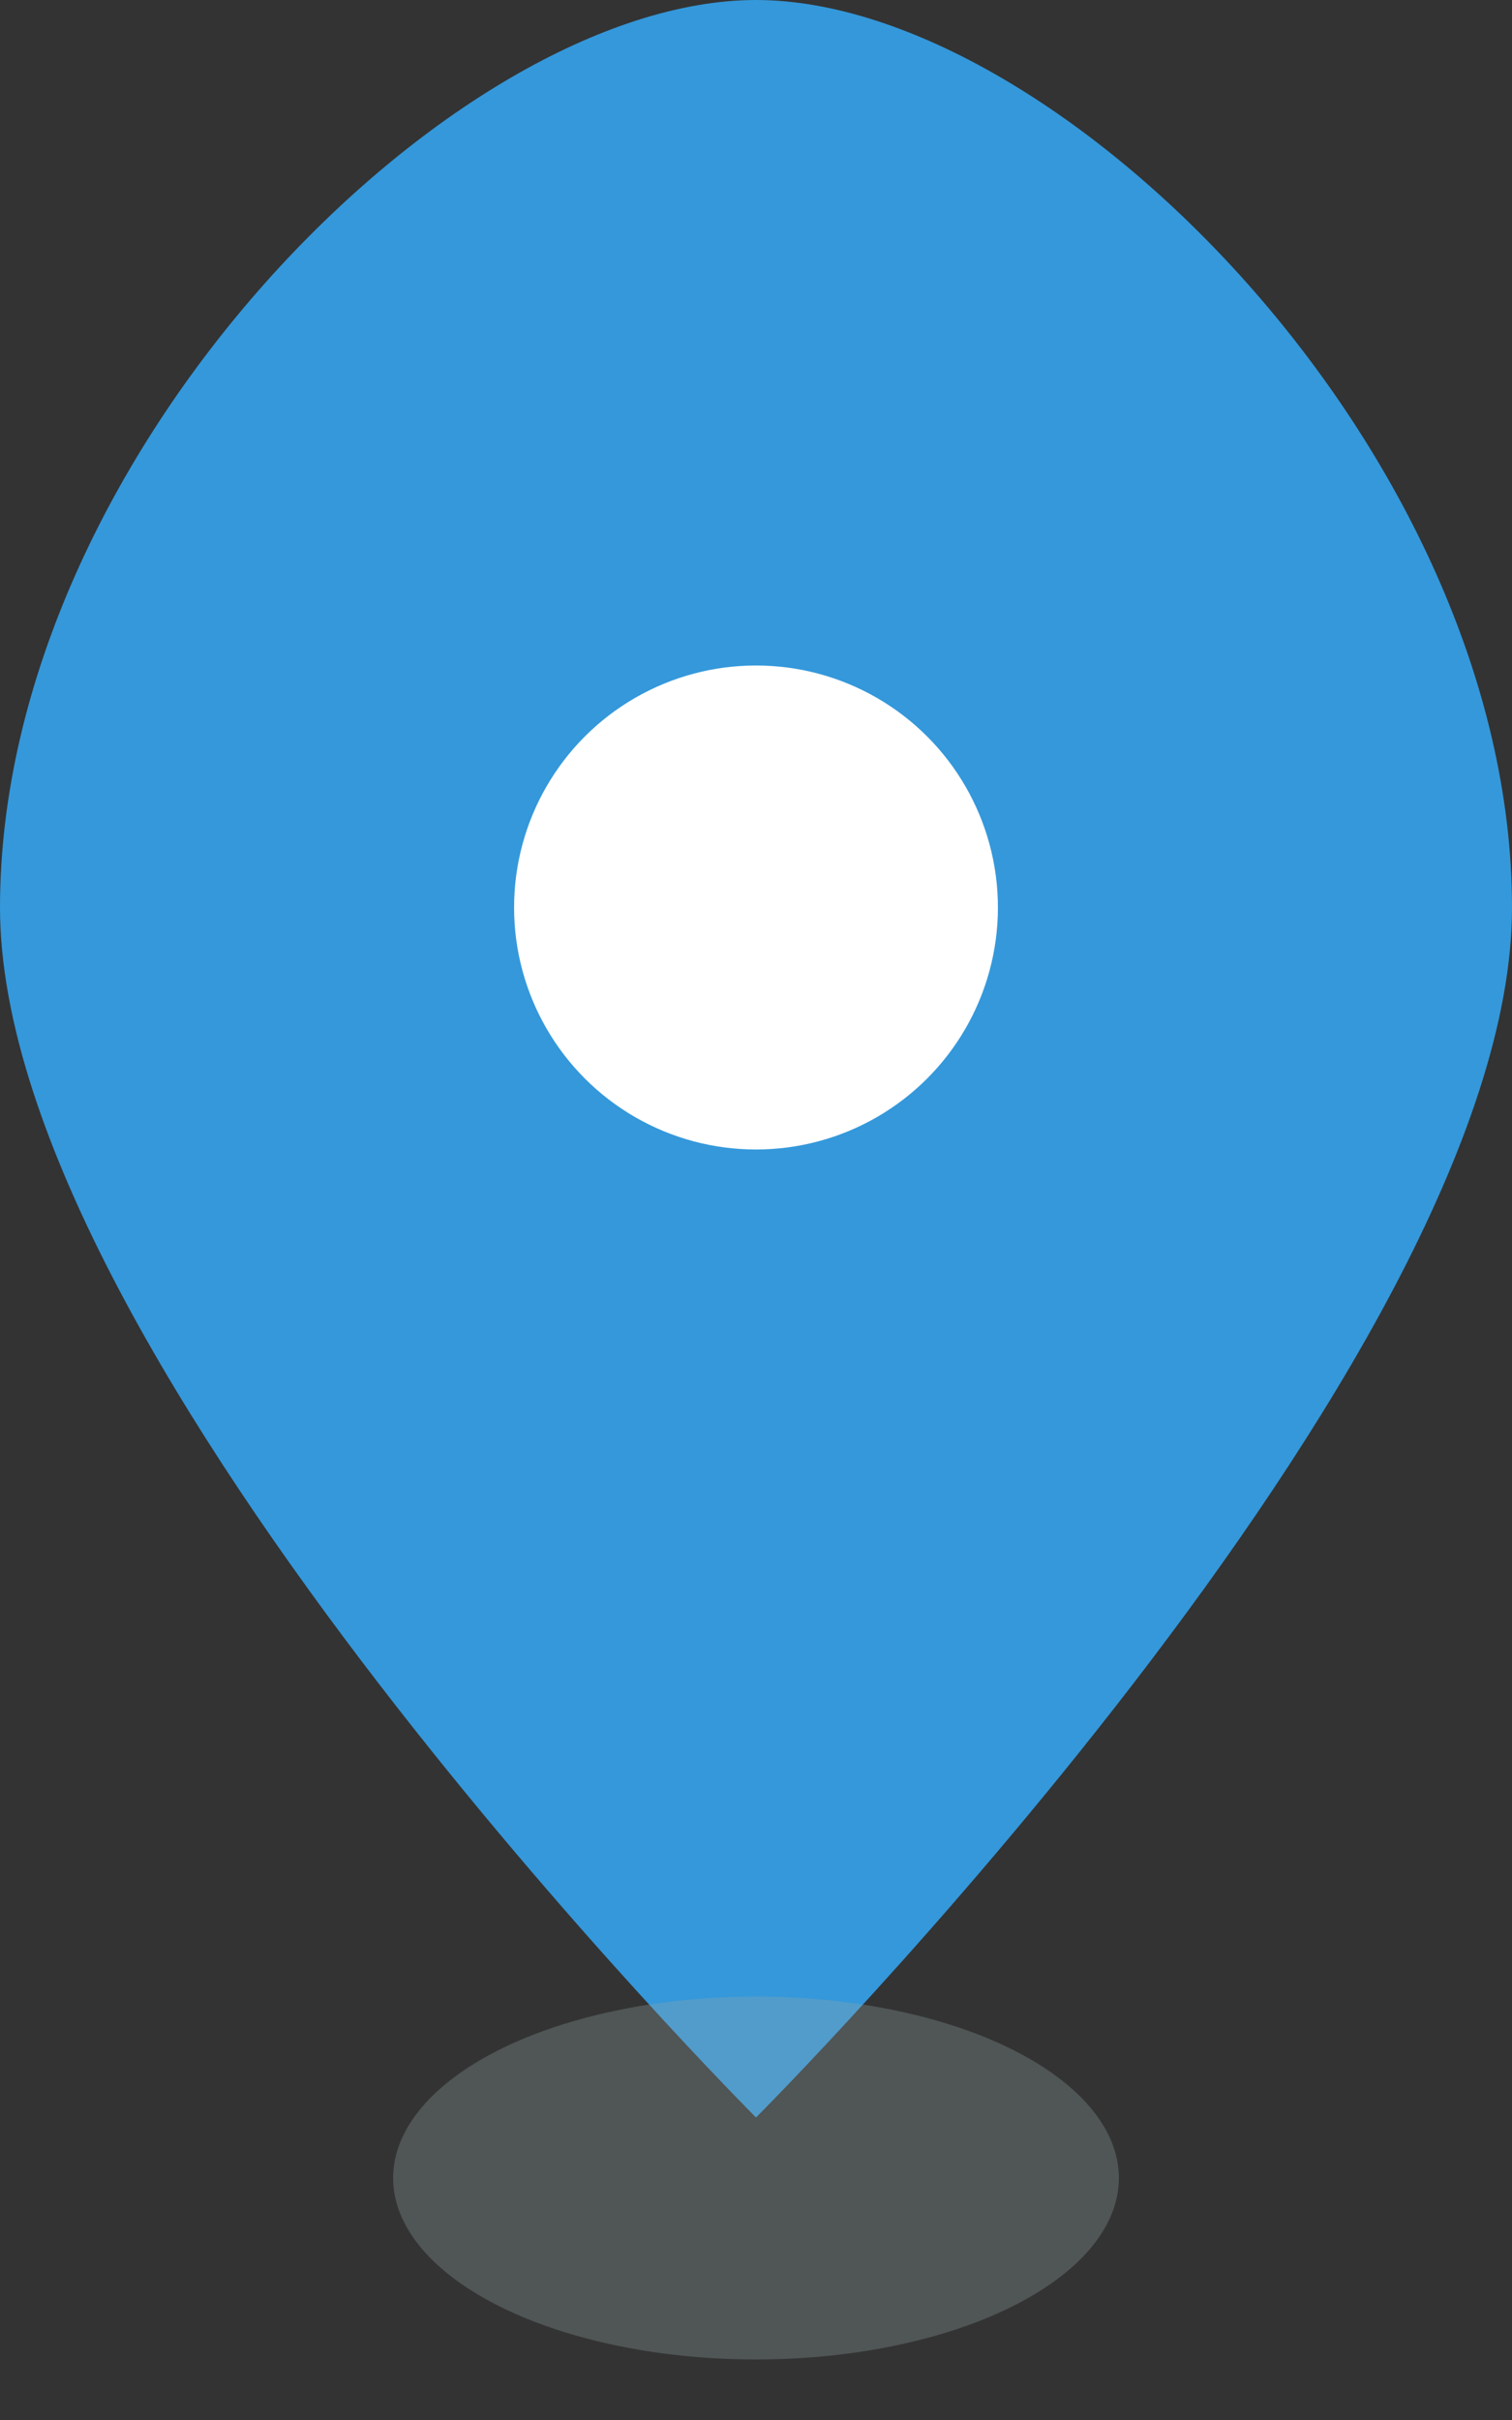 <svg width="50" height="80" xmlns="http://www.w3.org/2000/svg" viewBox="0 0 50 80">
  <rect x="0" y="0" width="50" height="80" fill="#333333" stroke="none"/>
  <path d="M25 0 C15 0, 0 15, 0 30 C0 45, 25 70, 25 70 C25 70, 50 45, 50 30 C50 15, 35 0, 25 0" fill="#3498db"/>
    <circle cx="25" cy="30" r="8" fill="#ffffff"/>
    <ellipse cx="25" cy="72" rx="12" ry="6" fill="#95a5a6" opacity="0.3"/>
</svg>
